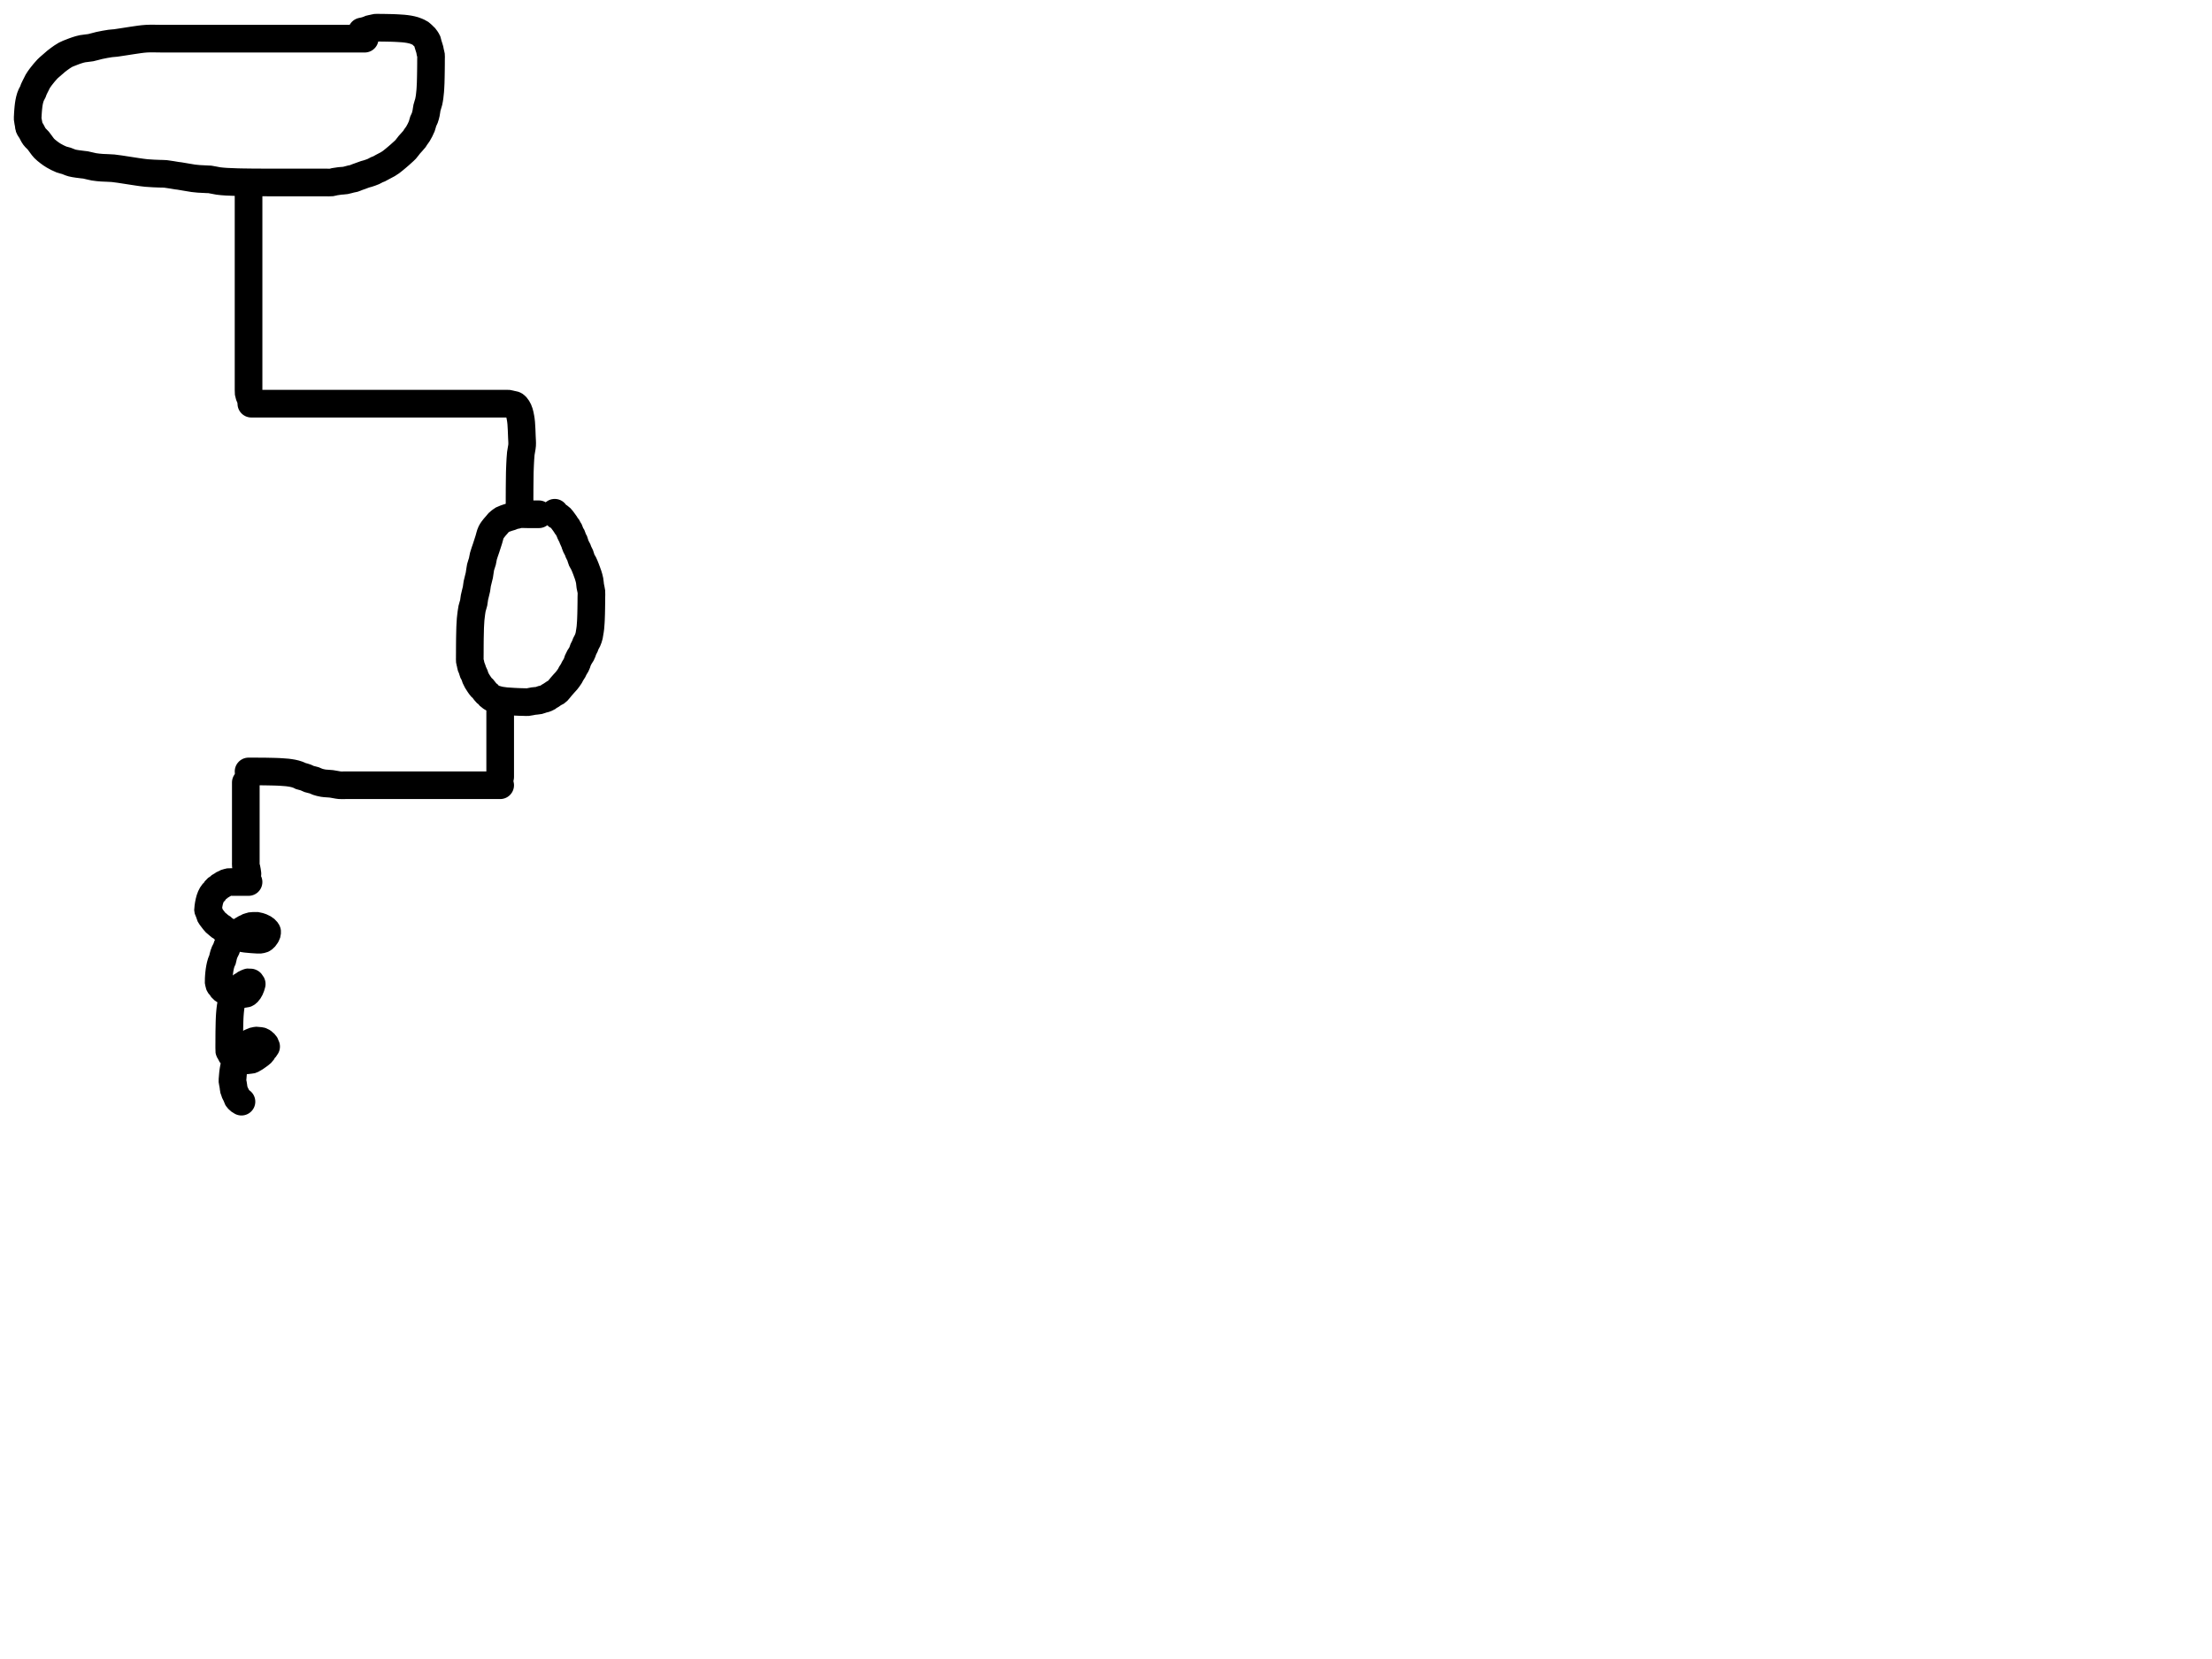 <?xml version="1.0" encoding="utf-8"?>
<!-- Generator: SketchAPI 2022.10.18.0 https://api.sketch.io -->
<svg version="1.1" xmlns="http://www.w3.org/2000/svg" xmlns:xlink="http://www.w3.org/1999/xlink" xmlns:sketchjs="https://sketch.io/dtd/" sketchjs:metadata="eyJuYW1lIjoiRHJhd2luZy5za2V0Y2hwYWQiLCJzdXJmYWNlIjp7ImlzUGFpbnQiOnRydWUsIm1ldGhvZCI6ImZpbGwiLCJibGVuZCI6Im5vcm1hbCIsImVuYWJsZWQiOnRydWUsIm9wYWNpdHkiOjEsInR5cGUiOiJjb2xvciIsImNvbG9yIjoiI2ZmZmZmZiIsImlzRmlsbCI6dHJ1ZX0sImNsaXBQYXRoIjp7ImVuYWJsZWQiOnRydWUsInN0eWxlIjp7InN0cm9rZVN0eWxlIjoiYmxhY2siLCJsaW5lV2lkdGgiOjF9fSwiZGVzY3JpcHRpb24iOiJNYWRlIHdpdGggU2tldGNocGFkIiwibWV0YWRhdGEiOnt9LCJleHBvcnREUEkiOjcyLCJleHBvcnRGb3JtYXQiOiJwbmciLCJleHBvcnRRdWFsaXR5IjowLjk1LCJ1bml0cyI6InB4Iiwid2lkdGgiOjE0NTQsImhlaWdodCI6ODMzLCJwYWdlcyI6W3sid2lkdGgiOjE0NTQsImhlaWdodCI6ODMzfV0sInV1aWQiOiI2ODU4MTcxYS1lNWM3LTQxZGItODBiZi04NTA3ZWQwNGUyZTUifQ==" width="800" height="600" viewBox="0 0 800 600">
<path style="fill: none; stroke: #000000; mix-blend-mode: source-over; stroke-dasharray: none; stroke-dashoffset: 0; stroke-linecap: round; stroke-linejoin: round; stroke-miterlimit: 4; stroke-opacity: 1; stroke-width: 10;" sketchjs:tool="pencil" d="M121.9 3.99 C121.9 3.99 121.9 3.99 121.9 3.99 121.9 3.99 121.9 3.99 121.9 3.99 121.9 3.99 121.323 3.99 120.9 3.99 120.168 3.99 118.9 3.99 117.9 3.99 116.9 3.99 116.027 3.99 114.9 3.99 113.445 3.99 111.567 3.99 109.9 3.99 108.233 3.99 106.567 3.99 104.9 3.99 103.233 3.99 101.762 3.99 99.9 3.99 97.545 3.99 94.255 3.99 91.9 3.99 90.038 3.99 88.81 3.99 86.9 3.99 84.338 3.99 80.462 3.99 77.9 3.99 75.99 3.99 74.707 3.99 72.9 3.99 70.762 3.99 68.233 3.99 65.9 3.99 63.567 3.99 61.441 3.99 58.9 3.99 55.863 3.99 51.81 3.99 48.9 3.99 46.646 3.99 44.808 3.871 42.9 3.99 41.146 4.099 39.619 4.377 37.87 4.62 35.954 4.887 33.321 5.362 31.86 5.54 31.027 5.642 30.661 5.614 29.89 5.72 28.78 5.872 27.098 6.187 25.85 6.46 24.758 6.699 23.812 7.046 22.8 7.24 21.819 7.428 20.758 7.442 19.87 7.62 19.112 7.772 18.479 7.969 17.79 8.19 17.092 8.414 16.398 8.687 15.71 8.96 15.021 9.234 14.343 9.462 13.66 9.83 12.906 10.236 12.015 10.891 11.4 11.33 10.959 11.645 10.714 11.834 10.29 12.18 9.688 12.671 8.741 13.512 8.16 14.03 7.749 14.396 7.518 14.565 7.12 14.98 6.487 15.639 5.46 16.869 4.83 17.7 4.334 18.354 3.873 19.032 3.59 19.52 3.412 19.827 3.367 19.98 3.21 20.3 2.958 20.813 2.447 21.765 2.22 22.3 2.074 22.644 2.044 22.863 1.91 23.17 1.75 23.536 1.465 23.977 1.3 24.34 1.163 24.642 1.067 24.899 0.97 25.19 0.87 25.488 0.786 25.8 0.71 26.11 0.633 26.423 0.568 26.741 0.51 27.06 0.451 27.381 0.403 27.705 0.36 28.03 0.317 28.355 0.283 28.681 0.25 29.01 0.216 29.341 0.187 29.677 0.16 30.01 0.133 30.341 0.11 30.669 0.09 31 0.07 31.332 0.053 31.667 0.04 32 0.027 32.333 -0.018 32.61 0.01 33 0.051 33.562 0.284 34.483 0.37 35.04 0.429 35.425 0.379 35.678 0.5 36.02 0.655 36.461 1.054 36.912 1.35 37.42 1.696 38.013 2.014 38.79 2.44 39.37 2.844 39.92 3.382 40.307 3.82 40.83 4.277 41.374 4.724 42.069 5.12 42.58 5.437 42.99 5.642 43.302 6 43.67 6.441 44.123 7.053 44.616 7.62 45.05 8.196 45.49 8.746 45.889 9.43 46.29 10.243 46.767 11.37 47.346 12.21 47.67 12.862 47.922 13.392 47.979 14.01 48.18 14.682 48.399 15.279 48.74 16.09 48.95 17.164 49.228 19.067 49.426 19.93 49.54 20.367 49.598 20.502 49.58 20.92 49.65 21.661 49.775 22.957 50.171 23.97 50.34 24.957 50.505 25.862 50.577 26.92 50.66 28.146 50.756 29.499 50.717 30.9 50.85 32.482 51.001 34.115 51.31 35.93 51.57 38.071 51.876 40.792 52.362 42.93 52.57 44.724 52.745 46.614 52.774 47.9 52.83 48.716 52.866 49.12 52.826 49.9 52.9 51.013 53.006 53.039 53.406 53.93 53.53 54.371 53.591 54.464 53.584 54.92 53.65 55.95 53.799 58.649 54.317 59.94 54.49 60.745 54.598 61.184 54.635 61.91 54.69 62.802 54.758 64.17 54.807 64.9 54.84 65.322 54.859 65.478 54.832 65.9 54.88 66.643 54.964 67.938 55.31 68.95 55.45 69.941 55.587 70.849 55.65 71.91 55.72 73.14 55.801 74.797 55.847 75.9 55.88 76.681 55.903 77.166 55.908 77.9 55.92 78.799 55.935 79.9 55.95 80.9 55.96 81.9 55.97 82.828 55.975 83.9 55.98 85.138 55.986 86.662 55.988 87.9 55.99 88.972 55.991 89.9 55.99 90.9 55.99 91.9 55.99 92.9 55.99 93.9 55.99 94.9 55.99 95.9 55.99 96.9 55.99 97.9 55.99 99.001 55.99 99.9 55.99 100.634 55.99 101.233 55.99 101.9 55.99 102.567 55.99 103.233 55.99 103.9 55.99 104.567 55.99 105.233 55.99 105.9 55.99 106.567 55.99 107.233 55.99 107.9 55.99 108.567 55.99 109.337 56.059 109.9 55.99 110.322 55.939 110.572 55.803 110.99 55.72 111.542 55.611 112.279 55.507 112.93 55.43 113.585 55.353 114.247 55.372 114.91 55.26 115.6 55.143 116.427 54.854 116.99 54.73 117.369 54.646 117.62 54.646 117.95 54.55 118.323 54.442 118.632 54.271 119.11 54.09 119.87 53.803 121.369 53.244 122.08 53.02 122.471 52.897 122.634 52.885 123 52.77 123.557 52.594 124.493 52.28 125.08 52.02 125.534 51.819 125.887 51.566 126.25 51.4 126.552 51.262 126.799 51.21 127.1 51.07 127.464 50.901 127.828 50.667 128.27 50.43 128.841 50.123 129.678 49.721 130.24 49.39 130.681 49.13 130.956 48.956 131.39 48.64 132.01 48.189 132.966 47.376 133.56 46.88 133.982 46.528 134.277 46.271 134.63 45.96 134.984 45.648 135.333 45.33 135.68 45.01 136.027 44.69 136.359 44.423 136.71 44.04 137.142 43.568 137.55 42.937 138.04 42.35 138.602 41.678 139.522 40.765 139.91 40.24 140.118 39.959 140.161 39.804 140.33 39.55 140.551 39.218 140.853 38.9 141.14 38.43 141.569 37.727 142.21 36.505 142.54 35.67 142.796 35.022 142.861 34.407 143.06 33.88 143.226 33.441 143.447 33.151 143.61 32.71 143.807 32.177 143.976 31.509 144.11 30.89 144.247 30.26 144.272 29.611 144.42 28.96 144.577 28.272 144.878 27.556 145.04 26.87 145.193 26.221 145.289 25.596 145.38 24.95 145.472 24.299 145.542 23.527 145.59 22.98 145.624 22.591 145.637 22.37 145.66 21.98 145.693 21.43 145.735 20.654 145.76 19.99 145.785 19.324 145.798 18.542 145.81 17.99 145.819 17.599 145.823 17.381 145.83 16.99 145.84 16.438 145.853 15.542 145.86 14.99 145.865 14.599 145.867 14.323 145.87 13.99 145.873 13.657 145.878 13.323 145.88 12.99 145.882 12.657 145.878 12.323 145.88 11.99 145.882 11.657 145.888 11.323 145.89 10.99 145.892 10.657 145.932 10.327 145.89 9.99 145.846 9.634 145.696 9.261 145.62 8.91 145.548 8.579 145.535 8.321 145.44 7.94 145.3 7.374 144.943 6.42 144.79 5.86 144.688 5.487 144.658 5.147 144.57 4.92 144.516 4.78 144.476 4.737 144.39 4.6 144.224 4.334 143.847 3.743 143.6 3.46 143.429 3.264 143.303 3.189 143.11 3.01 142.829 2.75 142.478 2.324 142.08 2.05 141.648 1.753 141.024 1.506 140.59 1.32 140.265 1.181 140.016 1.093 139.72 1 139.42 0.906 139.111 0.831 138.8 0.76 138.484 0.688 138.162 0.625 137.84 0.57 137.518 0.515 137.195 0.472 136.87 0.43 136.542 0.388 136.267 0.354 135.88 0.32 135.332 0.272 134.44 0.222 133.89 0.19 133.5 0.168 133.223 0.155 132.89 0.14 132.559 0.125 132.287 0.112 131.9 0.1 131.349 0.083 130.452 0.071 129.9 0.06 129.509 0.052 129.291 0.046 128.9 0.04 128.348 0.032 127.452 0.023 126.9 0.02 126.509 0.018 126.238 -0.02 125.9 0.02 125.542 0.062 125.163 0.205 124.81 0.28 124.481 0.35 124.073 0.383 123.85 0.46 123.721 0.504 123.684 0.555 123.56 0.61 123.351 0.702 122.993 0.834 122.7 0.93 122.403 1.028 122.098 1.114 121.79 1.19 121.478 1.267 120.84 1.39 120.84 1.39 " transform="matrix(1.0,0.0,0.0,1.0,10.0,10.0)"/>
<path style="fill: none; stroke: #000000; mix-blend-mode: source-over; stroke-dasharray: none; stroke-dashoffset: 0; stroke-linecap: round; stroke-linejoin: round; stroke-miterlimit: 4; stroke-opacity: 1; stroke-width: 10;" sketchjs:tool="pencil" d="M0.01 0 C0.01 0 0.01 0 0.01 0 0.01 0 0.01 0 0.01 0 0.01 0 0.01 3.426 0.01 5 0.01 6.408 0.01 7.667 0.01 9 0.01 10.333 0.01 11.762 0.01 13 0.01 14.072 0.01 14.928 0.01 16 0.01 17.238 0.01 18.532 0.01 20 0.01 21.798 0.01 23.618 0.01 26 0.01 29.506 0.01 35.683 0.01 39 0.01 41.057 0.01 42.545 0.01 44 0.01 45.127 0.01 46 0.01 47 0.01 48 0.01 48.928 0.01 50 0.01 51.238 0.01 52.895 0.01 54 0.01 54.781 0.01 55.333 0.01 56 0.01 56.667 0.01 57.448 0.01 58 0.01 58.391 0.01 58.667 0.01 59 0.01 59.333 0.01 59.667 0.01 60 0.01 60.333 0.01 60.667 0.01 61 0.01 61.333 0.01 61.667 0.01 62 0.01 62.333 0.01 62.609 0.01 63 0.01 63.552 0.01 64.448 0.01 65 0.01 65.391 0.01 65.667 0.01 66 0.01 66.333 0.01 66.667 0.01 67 0.01 67.333 0.01 67.667 0.01 68 0.01 68.333 0.01 68.667 0.01 69 0.01 69.333 0.01 69.667 0.01 70 0.01 70.333 -0.02 70.815 0.01 71 0.022 71.073 0.039 71.078 0.06 71.15 0.111 71.328 0.29 72.09 0.29 72.09 " transform="matrix(1.0,0.0,0.0,1.0,89.884,70.994)"/>
<path style="fill: none; stroke: #000000; mix-blend-mode: source-over; stroke-dasharray: none; stroke-dashoffset: 0; stroke-linecap: round; stroke-linejoin: round; stroke-miterlimit: 4; stroke-opacity: 1; stroke-width: 10;" sketchjs:tool="pencil" d="M0 0.02 C0 0.02 0 0.02 0 0.02 0 0.02 0.539 0.02 1 0.02 2.03 0.02 4.709 0.02 6 0.02 6.817 0.02 7.183 0.02 8 0.02 9.291 0.02 11.426 0.02 13 0.02 14.408 0.02 15.592 0.02 17 0.02 18.574 0.02 20.333 0.02 22 0.02 23.667 0.02 25.333 0.02 27 0.02 28.667 0.02 30.709 0.02 32 0.02 32.817 0.02 33.266 0.02 34 0.02 34.899 0.02 35.928 0.02 37 0.02 38.238 0.02 39.592 0.02 41 0.02 42.574 0.02 44.709 0.02 46 0.02 46.817 0.02 47.219 0.02 48 0.02 49.105 0.02 50.667 0.02 52 0.02 53.333 0.02 54.762 0.02 56 0.02 57.072 0.02 58.101 0.02 59 0.02 59.734 0.02 60.183 0.02 61 0.02 62.291 0.02 64.426 0.02 66 0.02 67.408 0.02 68.667 0.02 70 0.02 71.333 0.02 72.762 0.02 74 0.02 75.072 0.02 76 0.02 77 0.02 78 0.02 79.101 0.02 80 0.02 80.734 0.02 81.333 0.02 82 0.02 82.667 0.02 83.219 0.02 84 0.02 85.105 0.02 87.111 0.02 88 0.02 88.444 0.02 88.609 0.02 89 0.02 89.552 0.02 90.448 0.02 91 0.02 91.391 0.02 91.667 0.02 92 0.02 92.333 0.02 92.662 -0.021 93 0.02 93.358 0.064 93.737 0.213 94.09 0.29 94.419 0.362 94.827 0.393 95.05 0.47 95.179 0.514 95.239 0.55 95.34 0.62 95.475 0.714 95.633 0.858 95.77 1.01 95.925 1.182 96.074 1.394 96.21 1.61 96.355 1.841 96.491 2.098 96.61 2.36 96.733 2.631 96.828 2.867 96.93 3.21 97.079 3.71 97.237 4.455 97.35 5.09 97.464 5.732 97.537 6.238 97.61 7.04 97.726 8.316 97.796 10.569 97.85 12.02 97.892 13.146 97.994 14.02 97.93 15.02 97.866 16.03 97.579 16.969 97.46 18.05 97.324 19.281 97.258 20.921 97.2 22.02 97.159 22.8 97.139 23.468 97.12 24.02 97.106 24.41 97.099 24.576 97.09 25.02 97.071 25.909 97.052 27.915 97.04 29.02 97.031 29.801 97.023 30.468 97.02 31.02 97.018 31.411 97.021 31.629 97.02 32.02 97.019 32.572 97.011 33.468 97.01 34.02 97.009 34.411 97.01 34.687 97.01 35.02 97.01 35.353 97.012 35.687 97.01 36.02 97.008 36.353 97 37.02 97 37.02 97 37.02 97 37.02 97 37.02 97 37.02 97 37.02 97 37.02 " transform="matrix(1.0,0.0,0.0,1.0,90.898,145.976)"/>
<path style="fill: none; stroke: #000000; mix-blend-mode: source-over; stroke-dasharray: none; stroke-dashoffset: 0; stroke-linecap: round; stroke-linejoin: round; stroke-miterlimit: 4; stroke-opacity: 1; stroke-width: 10;" sketchjs:tool="pencil" d="M25.01 0.55 C25.01 0.55 25.01 0.55 25.01 0.55 25.01 0.55 24.343 0.55 24.01 0.55 23.677 0.55 23.343 0.55 23.01 0.55 22.677 0.55 22.343 0.55 22.01 0.55 21.677 0.55 21.433 0.55 21.01 0.55 20.278 0.55 18.758 0.459 18.01 0.55 17.552 0.606 17.273 0.743 16.92 0.82 16.591 0.892 16.29 0.904 15.96 1 15.587 1.108 15.166 1.335 14.8 1.46 14.481 1.568 14.252 1.6 13.89 1.72 13.337 1.903 12.23 2.281 11.82 2.5 11.629 2.602 11.591 2.658 11.43 2.78 11.156 2.989 10.611 3.385 10.34 3.66 10.147 3.856 10.077 4.007 9.9 4.22 9.651 4.52 9.29 4.869 8.97 5.28 8.57 5.793 8.054 6.404 7.72 7.09 7.348 7.854 7.194 8.792 6.91 9.69 6.603 10.657 6.267 11.698 5.94 12.7 5.613 13.701 5.183 14.807 4.95 15.7 4.767 16.399 4.744 16.956 4.58 17.6 4.406 18.285 4.098 18.929 3.92 19.69 3.714 20.571 3.665 21.615 3.47 22.59 3.268 23.598 2.896 24.734 2.72 25.64 2.581 26.356 2.577 26.864 2.44 27.58 2.267 28.486 1.883 29.723 1.71 30.63 1.573 31.349 1.569 31.923 1.43 32.58 1.284 33.269 1 33.91 0.84 34.67 0.654 35.554 0.52 36.865 0.43 37.58 0.378 37.996 0.353 38.182 0.32 38.57 0.273 39.118 0.23 40.011 0.2 40.56 0.179 40.947 0.165 41.131 0.15 41.55 0.123 42.28 0.096 43.818 0.08 44.55 0.071 44.973 0.066 45.159 0.06 45.55 0.052 46.102 0.045 46.883 0.04 47.55 0.035 48.217 0.031 48.998 0.03 49.55 0.029 49.941 0.032 50.217 0.03 50.55 0.028 50.883 0.022 51.217 0.02 51.55 0.018 51.883 0.02 52.217 0.02 52.55 0.02 52.883 -0.021 53.212 0.02 53.55 0.064 53.908 0.213 54.287 0.29 54.64 0.362 54.969 0.393 55.377 0.47 55.6 0.514 55.729 0.565 55.766 0.62 55.89 0.712 56.099 0.844 56.457 0.94 56.75 1.038 57.047 1.099 57.433 1.2 57.66 1.267 57.81 1.343 57.866 1.42 58.01 1.532 58.219 1.673 58.533 1.78 58.81 1.891 59.096 1.941 59.388 2.07 59.7 2.222 60.069 2.441 60.487 2.66 60.87 2.884 61.261 3.14 61.643 3.4 62.02 3.663 62.4 3.973 62.86 4.23 63.14 4.41 63.336 4.583 63.422 4.74 63.59 4.904 63.764 5.012 63.949 5.19 64.17 5.436 64.476 5.81 64.98 6.09 65.25 6.29 65.443 6.491 65.524 6.66 65.69 6.827 65.854 6.934 66.075 7.1 66.24 7.267 66.406 7.455 66.543 7.66 66.68 7.882 66.828 8.086 66.958 8.39 67.09 8.842 67.286 9.652 67.513 10.15 67.65 10.51 67.749 10.718 67.801 11.09 67.87 11.621 67.969 12.32 68.066 13.04 68.14 13.927 68.231 15.126 68.29 16.02 68.34 16.75 68.381 17.346 68.407 18.01 68.43 18.676 68.453 19.458 68.47 20.01 68.48 20.4 68.487 20.619 68.524 21.01 68.49 21.574 68.441 22.382 68.211 23.06 68.11 23.721 68.012 24.468 68.016 25.03 67.89 25.468 67.792 25.807 67.607 26.17 67.5 26.494 67.405 26.777 67.379 27.1 67.27 27.473 67.144 27.99 66.932 28.27 66.76 28.448 66.651 28.511 66.539 28.67 66.43 28.872 66.292 29.134 66.185 29.4 66.02 29.742 65.807 30.189 65.444 30.54 65.24 30.818 65.078 31.107 65 31.32 64.86 31.49 64.748 31.569 64.674 31.74 64.5 32.075 64.159 32.687 63.345 33.1 62.86 33.436 62.466 33.717 62.15 34.03 61.8 34.343 61.45 34.652 61.163 34.98 60.76 35.389 60.258 35.968 59.468 36.26 58.99 36.443 58.689 36.491 58.498 36.65 58.22 36.85 57.87 37.195 57.424 37.39 57.07 37.546 56.788 37.608 56.564 37.76 56.28 37.949 55.926 38.276 55.479 38.46 55.12 38.609 54.829 38.704 54.581 38.81 54.3 38.918 54.012 38.973 53.722 39.1 53.41 39.25 53.041 39.464 52.623 39.68 52.24 39.9 51.849 40.219 51.446 40.41 51.09 40.564 50.802 40.661 50.558 40.77 50.28 40.882 49.995 40.94 49.709 41.07 49.4 41.224 49.033 41.501 48.594 41.66 48.23 41.793 47.925 41.844 47.674 41.98 47.37 42.144 47.005 42.434 46.563 42.6 46.2 42.738 45.898 42.832 45.64 42.93 45.35 43.029 45.054 43.108 44.802 43.19 44.44 43.307 43.919 43.43 43.046 43.51 42.51 43.567 42.129 43.6 41.915 43.64 41.53 43.697 40.984 43.755 40.089 43.79 39.54 43.814 39.153 43.823 38.937 43.84 38.55 43.864 37.999 43.892 37.217 43.91 36.55 43.928 35.883 43.938 35.217 43.95 34.55 43.962 33.883 43.973 33.217 43.98 32.55 43.987 31.883 43.987 31.217 43.99 30.55 43.993 29.883 44.064 29.218 44 28.55 43.934 27.865 43.697 27.17 43.59 26.49 43.486 25.831 43.487 25.188 43.36 24.53 43.228 23.842 43.018 23.139 42.8 22.45 42.579 21.752 42.31 21.058 42.04 20.37 41.77 19.681 41.467 18.901 41.18 18.32 40.957 17.868 40.705 17.59 40.51 17.15 40.282 16.635 40.153 15.918 39.94 15.4 39.76 14.963 39.507 14.595 39.35 14.23 39.219 13.926 39.174 13.674 39.04 13.37 38.878 13.005 38.586 12.563 38.42 12.2 38.282 11.898 38.188 11.64 38.09 11.35 37.991 11.054 37.931 10.667 37.83 10.44 37.763 10.29 37.687 10.234 37.61 10.09 37.497 9.879 37.359 9.558 37.25 9.28 37.138 8.995 37.062 8.625 36.95 8.4 36.872 8.244 36.786 8.18 36.7 8.03 36.579 7.821 36.434 7.52 36.32 7.25 36.203 6.971 36.125 6.605 36.01 6.38 35.929 6.221 35.84 6.152 35.75 6 35.627 5.791 35.503 5.441 35.36 5.23 35.245 5.06 35.11 4.974 34.99 4.81 34.845 4.612 34.739 4.367 34.57 4.11 34.35 3.776 34.039 3.359 33.76 2.99 33.479 2.619 33.162 2.163 32.89 1.89 32.697 1.696 32.542 1.587 32.34 1.45 32.121 1.302 31.823 1.191 31.62 1.04 31.446 0.911 31.319 0.781 31.18 0.62 31.024 0.44 30.74 0 30.74 0 " transform="matrix(1.0,0.0,0.0,1.0,169.886,185.444)"/>
<path style="fill: none; stroke: #000000; mix-blend-mode: source-over; stroke-dasharray: none; stroke-dashoffset: 0; stroke-linecap: round; stroke-linejoin: round; stroke-miterlimit: 4; stroke-opacity: 1; stroke-width: 10;" sketchjs:tool="pencil" d="M0 0 C0 0 0 0 0 0 0 0 0 0 0 0 0 0 0 0.556 0 1 0 1.889 0 3.895 0 5 0 5.781 0 6.219 0 7 0 8.105 0 9.762 0 11 0 12.072 0 13 0 14 0 15 0 16.101 0 17 0 17.734 0 18.266 0 19 0 19.899 0 21.268 0 22 0 22.423 0 22.667 0 23 0 23.333 0 23.667 0 24 0 24.333 0 24.667 0 25 0 25.333 0 26 0 26 " transform="matrix(1.0,0.0,0.0,1.0,180.898,254.994)"/>
<path style="fill: none; stroke: #000000; mix-blend-mode: source-over; stroke-dasharray: none; stroke-dashoffset: 0; stroke-linecap: round; stroke-linejoin: round; stroke-miterlimit: 4; stroke-opacity: 1; stroke-width: 10;" sketchjs:tool="pencil" d="M91 4.99 C91 4.99 91 4.99 91 4.99 91 4.99 91 4.99 91 4.99 91 4.99 91 4.99 91 4.99 91 4.99 90.444 4.99 90 4.99 89.111 4.99 87.238 4.99 86 4.99 84.928 4.99 83.899 4.99 83 4.99 82.266 4.99 81.734 4.99 81 4.99 80.101 4.99 79 4.99 78 4.99 77 4.99 76.072 4.99 75 4.99 73.762 4.99 72.238 4.99 71 4.99 69.928 4.99 68.899 4.99 68 4.99 67.266 4.99 66.734 4.99 66 4.99 65.101 4.99 64 4.99 63 4.99 62 4.99 60.732 4.99 60 4.99 59.577 4.99 59.391 4.99 59 4.99 58.448 4.99 57.781 4.99 57 4.99 55.895 4.99 54.105 4.99 53 4.99 52.219 4.99 51.552 4.99 51 4.99 50.609 4.99 50.391 4.99 50 4.99 49.448 4.99 48.734 4.99 48 4.99 47.101 4.99 45.732 4.99 45 4.99 44.577 4.99 44.391 4.99 44 4.99 43.448 4.99 42.667 4.99 42 4.99 41.333 4.99 40.667 4.99 40 4.99 39.333 4.99 38.734 4.99 38 4.99 37.101 4.99 35.899 4.99 35 4.99 34.266 4.99 33.734 5.05 33 4.99 32.09 4.916 30.97 4.615 29.96 4.49 28.967 4.367 27.887 4.389 26.99 4.24 26.23 4.114 25.497 3.92 24.91 3.72 24.457 3.566 24.18 3.361 23.74 3.21 23.204 3.026 22.445 2.928 21.91 2.74 21.469 2.585 21.107 2.352 20.74 2.21 20.427 2.088 20.152 2.005 19.85 1.92 19.545 1.834 19.147 1.79 18.92 1.7 18.777 1.643 18.728 1.578 18.59 1.51 18.378 1.405 18.044 1.264 17.76 1.16 17.471 1.054 17.173 0.963 16.87 0.88 16.56 0.796 16.238 0.723 15.92 0.66 15.602 0.597 15.282 0.548 14.96 0.5 14.635 0.451 14.365 0.41 13.98 0.37 13.434 0.313 12.539 0.257 11.99 0.22 11.603 0.194 11.331 0.177 11 0.16 10.668 0.143 10.333 0.132 10 0.12 9.667 0.108 9.333 0.098 9 0.09 8.667 0.082 8.333 0.077 8 0.07 7.667 0.063 7.333 0.057 7 0.05 6.667 0.043 6.333 0.035 6 0.03 5.667 0.025 5.333 0.022 5 0.02 4.667 0.018 4.333 0.022 4 0.02 3.667 0.018 3.333 0.012 3 0.01 2.667 0.008 2.333 0.012 2 0.01 1.667 0.008 1.333 0.002 1 0 0.667 -0.002 0 0 0 0 " transform="matrix(1.0,0.0,0.0,1.0,89.898,279.001)"/>
<path style="fill: none; stroke: #000000; mix-blend-mode: source-over; stroke-dasharray: none; stroke-dashoffset: 0; stroke-linecap: round; stroke-linejoin: round; stroke-miterlimit: 4; stroke-opacity: 1; stroke-width: 10;" sketchjs:tool="pencil" d="M0.02 0 C0.02 0 0.02 0 0.02 0 0.02 0 0.02 0 0.02 0 0.02 0 0.02 0 0.02 0 0.02 0 0.02 0.667 0.02 1 0.02 1.333 0.02 1.577 0.02 2 0.02 2.732 0.02 4.268 0.02 5 0.02 5.423 0.02 5.667 0.02 6 0.02 6.333 0.02 6.609 0.02 7 0.02 7.552 0.02 8.333 0.02 9 0.02 9.667 0.02 10.333 0.02 11 0.02 11.667 0.02 12.333 0.02 13 0.02 13.667 0.02 14.333 0.02 15 0.02 15.667 0.02 16.266 0.02 17 0.02 17.899 0.02 19.268 0.02 20 0.02 20.423 0.02 20.609 0.02 21 0.02 21.552 0.02 22.448 0.02 23 0.02 23.391 0.02 23.609 0.02 24 0.02 24.552 0.02 25.448 0.02 26 0.02 26.391 0.02 26.667 0.02 27 0.02 27.333 0.02 27.667 0.02 28 0.02 28.333 0.02 28.667 0.02 29 0.02 29.333 -0.021 29.662 0.02 30 0.064 30.358 0.213 30.737 0.29 31.09 0.362 31.419 0.417 31.728 0.47 32.05 0.524 32.374 0.61 33.03 0.61 33.03 " transform="matrix(1.0,0.0,0.0,1.0,88.879,282.994)"/>
<path style="fill: none; stroke: #000000; mix-blend-mode: source-over; stroke-dasharray: none; stroke-dashoffset: 0; stroke-linecap: round; stroke-linejoin: round; stroke-miterlimit: 4; stroke-opacity: 1; stroke-width: 10;" sketchjs:tool="pencil" d="M14.66 0.01 C14.66 0.01 14.66 0.01 14.66 0.01 14.66 0.01 14.66 0.01 14.66 0.01 14.66 0.01 14.66 0.01 14.66 0.01 14.66 0.01 13.993 0.01 13.66 0.01 13.327 0.01 12.993 0.01 12.66 0.01 12.327 0.01 11.993 0.01 11.66 0.01 11.327 0.01 10.993 0.01 10.66 0.01 10.327 0.01 9.993 0.01 9.66 0.01 9.327 0.01 8.993 0.01 8.66 0.01 8.327 0.01 7.845 -0.02 7.66 0.01 7.587 0.022 7.582 0.039 7.51 0.06 7.333 0.111 6.806 0.196 6.58 0.29 6.436 0.35 6.388 0.419 6.25 0.49 6.041 0.597 5.65 0.71 5.43 0.84 5.262 0.939 5.181 1.054 5.02 1.16 4.816 1.294 4.493 1.411 4.29 1.56 4.118 1.686 4.027 1.84 3.86 1.97 3.668 2.119 3.382 2.234 3.19 2.39 3.018 2.53 2.888 2.676 2.75 2.85 2.596 3.044 2.48 3.321 2.32 3.51 2.174 3.682 1.987 3.782 1.84 3.95 1.682 4.131 1.543 4.347 1.41 4.57 1.268 4.808 1.137 5.073 1.02 5.34 0.899 5.615 0.794 5.906 0.7 6.2 0.604 6.499 0.523 6.81 0.45 7.12 0.376 7.433 0.316 7.75 0.26 8.07 0.203 8.393 0.153 8.723 0.11 9.05 0.067 9.376 -0.003 9.901 0 10.03 0.001 10.062 0.001 10.058 0.01 10.09 0.052 10.234 0.366 10.885 0.5 11.25 0.616 11.566 0.672 11.923 0.78 12.15 0.853 12.304 0.913 12.359 1.02 12.51 1.212 12.781 1.572 13.255 1.86 13.62 2.149 13.986 2.474 14.428 2.75 14.7 2.947 14.895 3.095 14.972 3.31 15.15 3.611 15.399 4.05 15.825 4.38 16.06 4.633 16.24 4.891 16.326 5.09 16.48 5.261 16.613 5.354 16.775 5.52 16.91 5.708 17.063 5.928 17.168 6.17 17.34 6.494 17.571 6.939 17.969 7.28 18.19 7.544 18.361 7.761 18.47 8.02 18.59 8.29 18.715 8.648 18.795 8.87 18.92 9.033 19.012 9.104 19.12 9.26 19.22 9.465 19.351 9.749 19.492 10.01 19.61 10.281 19.733 10.569 19.843 10.86 19.94 11.158 20.04 11.47 20.124 11.78 20.2 12.093 20.277 12.411 20.342 12.73 20.4 13.051 20.459 13.319 20.503 13.7 20.55 14.243 20.617 15.133 20.686 15.68 20.73 16.066 20.761 16.339 20.778 16.67 20.8 17.002 20.822 17.337 20.843 17.67 20.86 18.003 20.877 18.333 20.931 18.67 20.9 19.023 20.868 19.495 20.756 19.74 20.66 19.88 20.605 19.943 20.56 20.05 20.48 20.188 20.377 20.343 20.227 20.48 20.07 20.634 19.893 20.786 19.681 20.92 19.46 21.064 19.223 21.235 18.947 21.31 18.69 21.377 18.46 21.39 18.111 21.38 18 21.377 17.964 21.373 17.961 21.36 17.93 21.33 17.861 21.254 17.72 21.17 17.61 21.063 17.469 20.912 17.309 20.75 17.17 20.568 17.014 20.346 16.864 20.12 16.73 19.881 16.589 19.667 16.472 19.35 16.35 18.882 16.17 18.049 15.898 17.55 15.84 17.205 15.8 16.965 15.869 16.66 15.88 16.336 15.892 15.857 15.87 15.66 15.91 15.574 15.928 15.564 15.952 15.48 15.98 15.293 16.042 14.787 16.132 14.56 16.23 14.413 16.294 14.361 16.366 14.22 16.44 14.011 16.551 13.699 16.65 13.41 16.8 13.053 16.985 12.63 17.245 12.25 17.49 11.866 17.738 11.49 18.005 11.12 18.28 10.747 18.558 10.381 18.852 10.02 19.15 9.658 19.449 9.221 19.788 8.95 20.07 8.756 20.273 8.637 20.431 8.5 20.64 8.352 20.865 8.248 21.174 8.1 21.38 7.977 21.552 7.829 21.644 7.7 21.81 7.55 22.003 7.399 22.242 7.27 22.48 7.134 22.73 7.019 23.003 6.91 23.28 6.798 23.566 6.74 23.858 6.61 24.17 6.456 24.539 6.179 24.976 6.02 25.34 5.887 25.645 5.794 25.906 5.7 26.2 5.604 26.499 5.523 26.81 5.45 27.12 5.376 27.433 5.342 27.844 5.26 28.07 5.21 28.206 5.151 28.249 5.09 28.38 4.992 28.589 4.857 28.932 4.76 29.22 4.66 29.515 4.576 29.822 4.5 30.13 4.423 30.442 4.36 30.761 4.3 31.08 4.24 31.401 4.187 31.725 4.14 32.05 4.093 32.375 4.055 32.701 4.02 33.03 3.985 33.361 3.955 33.697 3.93 34.03 3.905 34.361 3.888 34.689 3.87 35.02 3.852 35.352 3.802 35.855 3.82 36.02 3.826 36.076 3.837 36.075 3.85 36.13 3.889 36.291 3.966 36.854 4.05 37.08 4.1 37.216 4.143 37.283 4.22 37.39 4.319 37.528 4.491 37.654 4.62 37.82 4.77 38.013 4.892 38.298 5.05 38.49 5.191 38.662 5.337 38.791 5.51 38.93 5.702 39.083 5.928 39.23 6.16 39.36 6.406 39.498 6.677 39.618 6.95 39.73 7.233 39.846 7.53 39.95 7.83 40.04 8.134 40.131 8.447 40.202 8.76 40.27 9.076 40.339 9.399 40.397 9.72 40.45 10.042 40.503 10.365 40.548 10.69 40.59 11.018 40.632 11.347 40.71 11.68 40.7 12.021 40.689 12.37 40.57 12.71 40.52 13.04 40.471 13.474 40.463 13.69 40.4 13.804 40.367 13.85 40.338 13.94 40.28 14.067 40.199 14.225 40.069 14.36 39.93 14.514 39.772 14.663 39.575 14.8 39.37 14.948 39.148 15.087 38.896 15.21 38.64 15.338 38.374 15.451 38.088 15.55 37.8 15.651 37.505 15.81 36.89 15.81 36.89 15.81 36.89 15.81 36.89 15.81 36.89 15.81 36.89 15.8 36.839 15.78 36.8 15.734 36.712 15.48 36.4 15.48 36.4 15.48 36.4 15.48 36.4 15.48 36.4 15.48 36.4 15.35 36.34 15.35 36.34 15.35 36.34 15.35 36.34 15.35 36.34 15.35 36.34 14.762 36.269 14.65 36.28 14.614 36.283 14.617 36.287 14.58 36.3 14.426 36.355 13.692 36.639 13.41 36.81 13.229 36.92 13.161 37.032 13 37.14 12.798 37.276 12.481 37.392 12.28 37.54 12.109 37.666 11.987 37.792 11.85 37.95 11.695 38.129 11.574 38.388 11.41 38.57 11.255 38.742 11.056 38.851 10.9 39.02 10.738 39.196 10.594 39.396 10.46 39.61 10.316 39.84 10.215 40.152 10.07 40.36 9.95 40.532 9.806 40.624 9.68 40.79 9.531 40.985 9.379 41.228 9.25 41.47 9.114 41.724 8.997 42.002 8.89 42.28 8.78 42.565 8.686 42.86 8.6 43.16 8.512 43.466 8.437 43.784 8.37 44.1 8.303 44.417 8.25 44.738 8.2 45.06 8.15 45.384 8.108 45.712 8.07 46.04 8.032 46.369 8 46.7 7.97 47.03 7.94 47.36 7.913 47.689 7.89 48.02 7.867 48.352 7.847 48.687 7.83 49.02 7.813 49.353 7.802 49.687 7.79 50.02 7.778 50.351 7.768 50.679 7.76 51.01 7.752 51.342 7.747 51.677 7.74 52.01 7.733 52.343 7.727 52.677 7.72 53.01 7.713 53.343 7.705 53.677 7.7 54.01 7.695 54.343 7.693 54.619 7.69 55.01 7.686 55.562 7.681 56.458 7.68 57.01 7.679 57.401 7.682 57.677 7.68 58.01 7.678 58.343 7.672 58.677 7.67 59.01 7.668 59.343 7.67 59.677 7.67 60.01 7.67 60.343 7.641 60.821 7.67 61.01 7.682 61.087 7.69 61.108 7.72 61.17 7.769 61.271 7.884 61.39 7.97 61.54 8.091 61.749 8.21 62.107 8.35 62.32 8.462 62.49 8.567 62.606 8.71 62.74 8.874 62.894 9.079 63.044 9.29 63.18 9.517 63.326 9.772 63.46 10.03 63.58 10.298 63.704 10.582 63.811 10.87 63.91 11.165 64.012 11.472 64.102 11.78 64.18 12.092 64.259 12.411 64.32 12.73 64.38 13.051 64.44 13.375 64.535 13.7 64.54 14.028 64.545 14.36 64.448 14.69 64.41 15.02 64.372 15.468 64.365 15.68 64.31 15.786 64.282 15.806 64.263 15.91 64.21 16.152 64.088 16.699 63.775 17.08 63.53 17.466 63.282 17.839 63.006 18.21 62.73 18.582 62.453 19.037 62.138 19.31 61.87 19.503 61.681 19.612 61.529 19.75 61.33 19.901 61.113 20.017 60.811 20.17 60.61 20.3 60.439 20.457 60.346 20.59 60.18 20.742 59.99 21.02 59.52 21.02 59.52 21.02 59.52 21.02 59.52 21.02 59.52 21.02 59.52 21.02 59.52 21.02 59.52 21.02 59.52 20.849 59.006 20.74 58.81 20.653 58.654 20.568 58.549 20.45 58.42 20.31 58.268 20.131 58.108 19.94 57.97 19.732 57.819 19.473 57.644 19.24 57.56 19.037 57.487 18.858 57.491 18.63 57.46 18.342 57.42 17.779 57.347 17.65 57.35 17.618 57.351 17.622 57.355 17.59 57.36 17.461 57.381 16.842 57.448 16.62 57.52 16.495 57.561 16.461 57.608 16.34 57.66 16.133 57.75 15.703 57.86 15.48 57.98 15.32 58.066 15.253 58.165 15.1 58.26 14.894 58.387 14.551 58.508 14.34 58.65 14.168 58.766 14.076 58.898 13.91 59.02 13.712 59.166 13.417 59.294 13.22 59.45 13.048 59.587 12.918 59.722 12.78 59.89 12.626 60.077 12.509 60.343 12.35 60.53 12.203 60.703 12.021 60.812 11.87 60.98 11.709 61.159 11.556 61.362 11.42 61.58 11.274 61.813 11.147 62.075 11.03 62.34 10.909 62.614 10.804 62.906 10.71 63.2 10.614 63.499 10.558 63.891 10.46 64.12 10.396 64.27 10.325 64.327 10.25 64.47 10.14 64.68 9.997 64.993 9.89 65.27 9.779 65.556 9.686 65.858 9.6 66.16 9.512 66.467 9.437 66.784 9.37 67.1 9.303 67.417 9.252 67.738 9.2 68.06 9.148 68.385 9.098 68.712 9.06 69.04 9.022 69.369 8.998 69.7 8.97 70.03 8.942 70.36 8.913 70.689 8.89 71.02 8.867 71.352 8.806 71.683 8.83 72.02 8.855 72.37 8.987 72.734 9.05 73.08 9.11 73.41 9.155 73.725 9.2 74.05 9.245 74.375 9.261 74.814 9.32 75.03 9.351 75.144 9.388 75.17 9.43 75.28 9.508 75.484 9.591 75.858 9.72 76.17 9.872 76.539 10.151 76.976 10.31 77.34 10.443 77.645 10.51 77.977 10.63 78.2 10.716 78.36 10.796 78.454 10.91 78.58 11.047 78.731 11.223 78.891 11.41 79.03 11.615 79.183 12.1 79.45 12.1 79.45 " transform="matrix(1.0,0.0,0.0,1.0,75.233,318.981)"/>
</svg>

